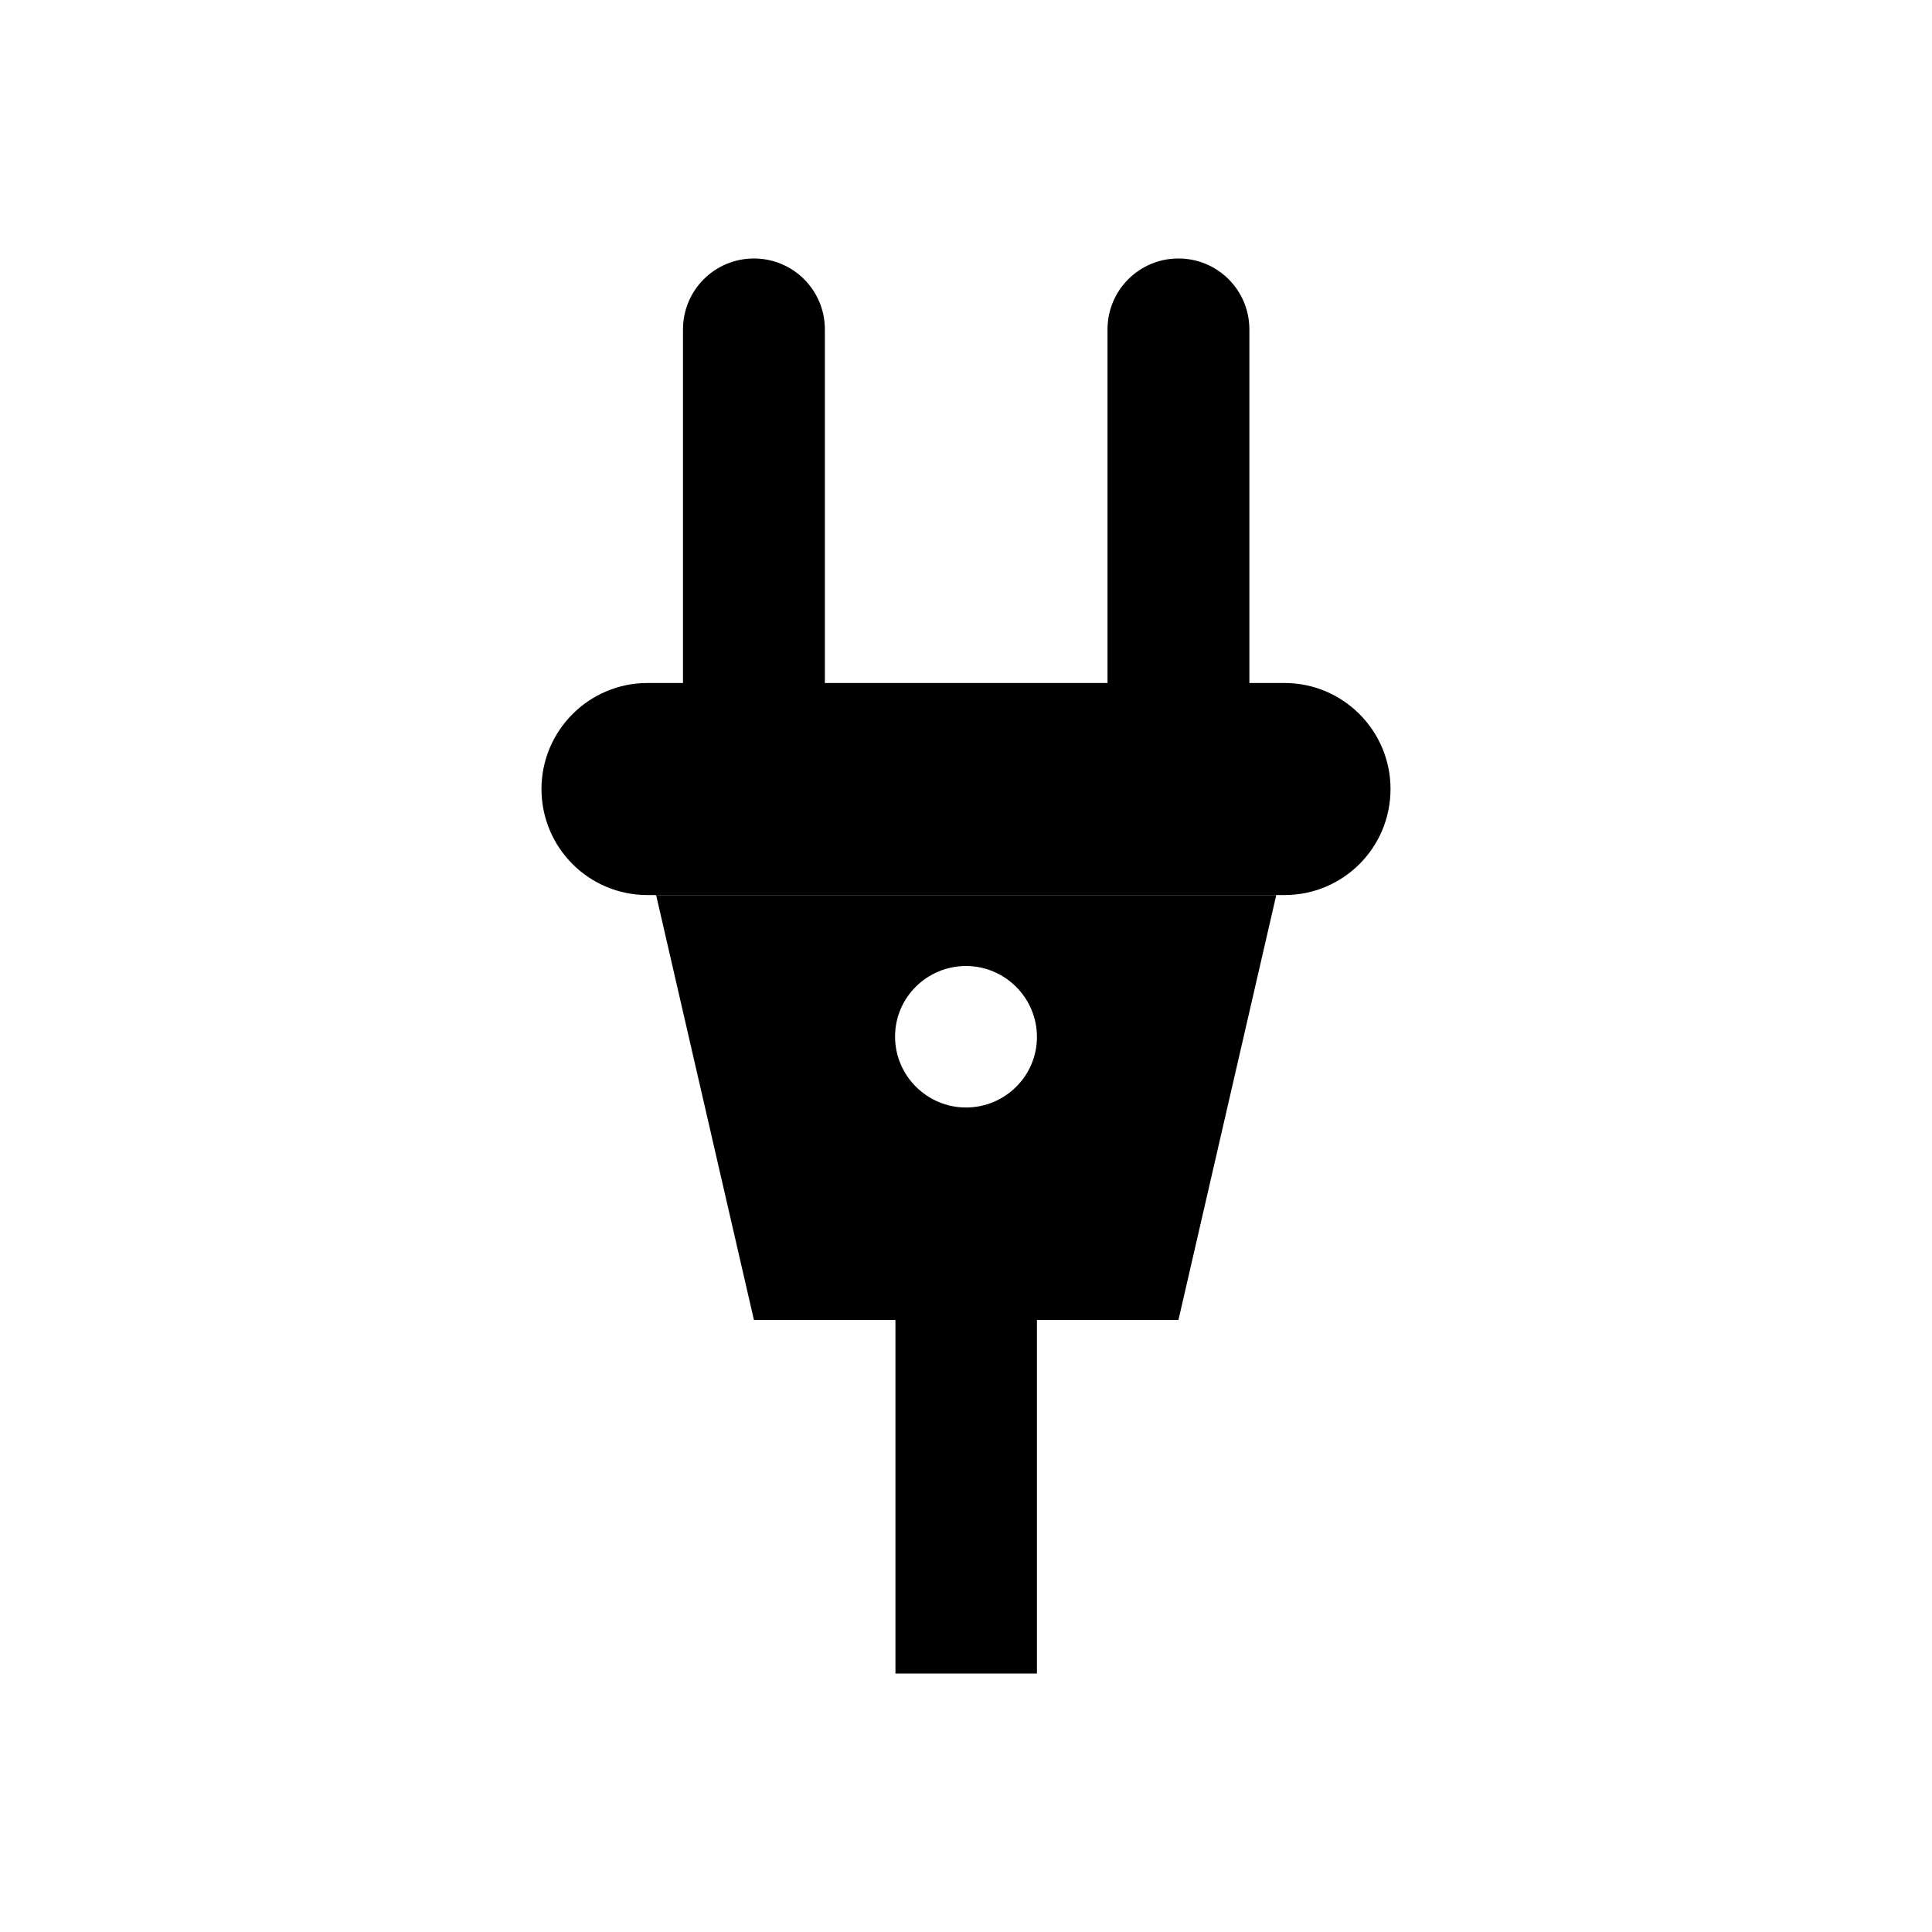 <?xml version="1.0" encoding="utf-8"?>
<!-- Generator: Adobe Illustrator 18.0.0, SVG Export Plug-In . SVG Version: 6.00 Build 0)  -->
<!DOCTYPE svg PUBLIC "-//W3C//DTD SVG 1.1//EN" "http://www.w3.org/Graphics/SVG/1.1/DTD/svg11.dtd">
<svg version="1.1" id="Layer_1" xmlns="http://www.w3.org/2000/svg" xmlns:xlink="http://www.w3.org/1999/xlink" x="0px" y="0px"
	 viewBox="0 0 512 512" enable-background="new 0 0 512 512" xml:space="preserve">
<g>
	<g>
		<path d="M166.9,207.1l6.9,30.2h164.3l6.9-30.2H166.9z"/>
		<path d="M368.5,209.1c0,15.6-12.6,28.1-28.1,28.1H171.6c-15.6,0-28.1-12.6-28.1-28.1s12.6-28.1,28.1-28.1h168.8
			C355.9,181,368.5,193.6,368.5,209.1z"/>
		<g>
			<path d="M218.5,199.8H181V87.3c0-10.4,8.4-18.8,18.8-18.8l0,0c10.4,0,18.8,8.4,18.8,18.8V199.8z"/>
			<path d="M331,199.8h-37.5V87.3c0-10.4,8.4-18.8,18.8-18.8l0,0c10.4,0,18.8,8.4,18.8,18.8V199.8z"/>
		</g>
	</g>
	<g>
		<path d="M173.9,237.3l25.9,112.5h37.5v93.7h37.5v-93.7h37.5l25.9-112.5H173.9z M256,293.5c-10.3,0-18.8-8.4-18.8-18.8
			S245.7,256,256,256s18.8,8.4,18.8,18.8S266.3,293.5,256,293.5z"/>
	</g>
</g>
</svg>
